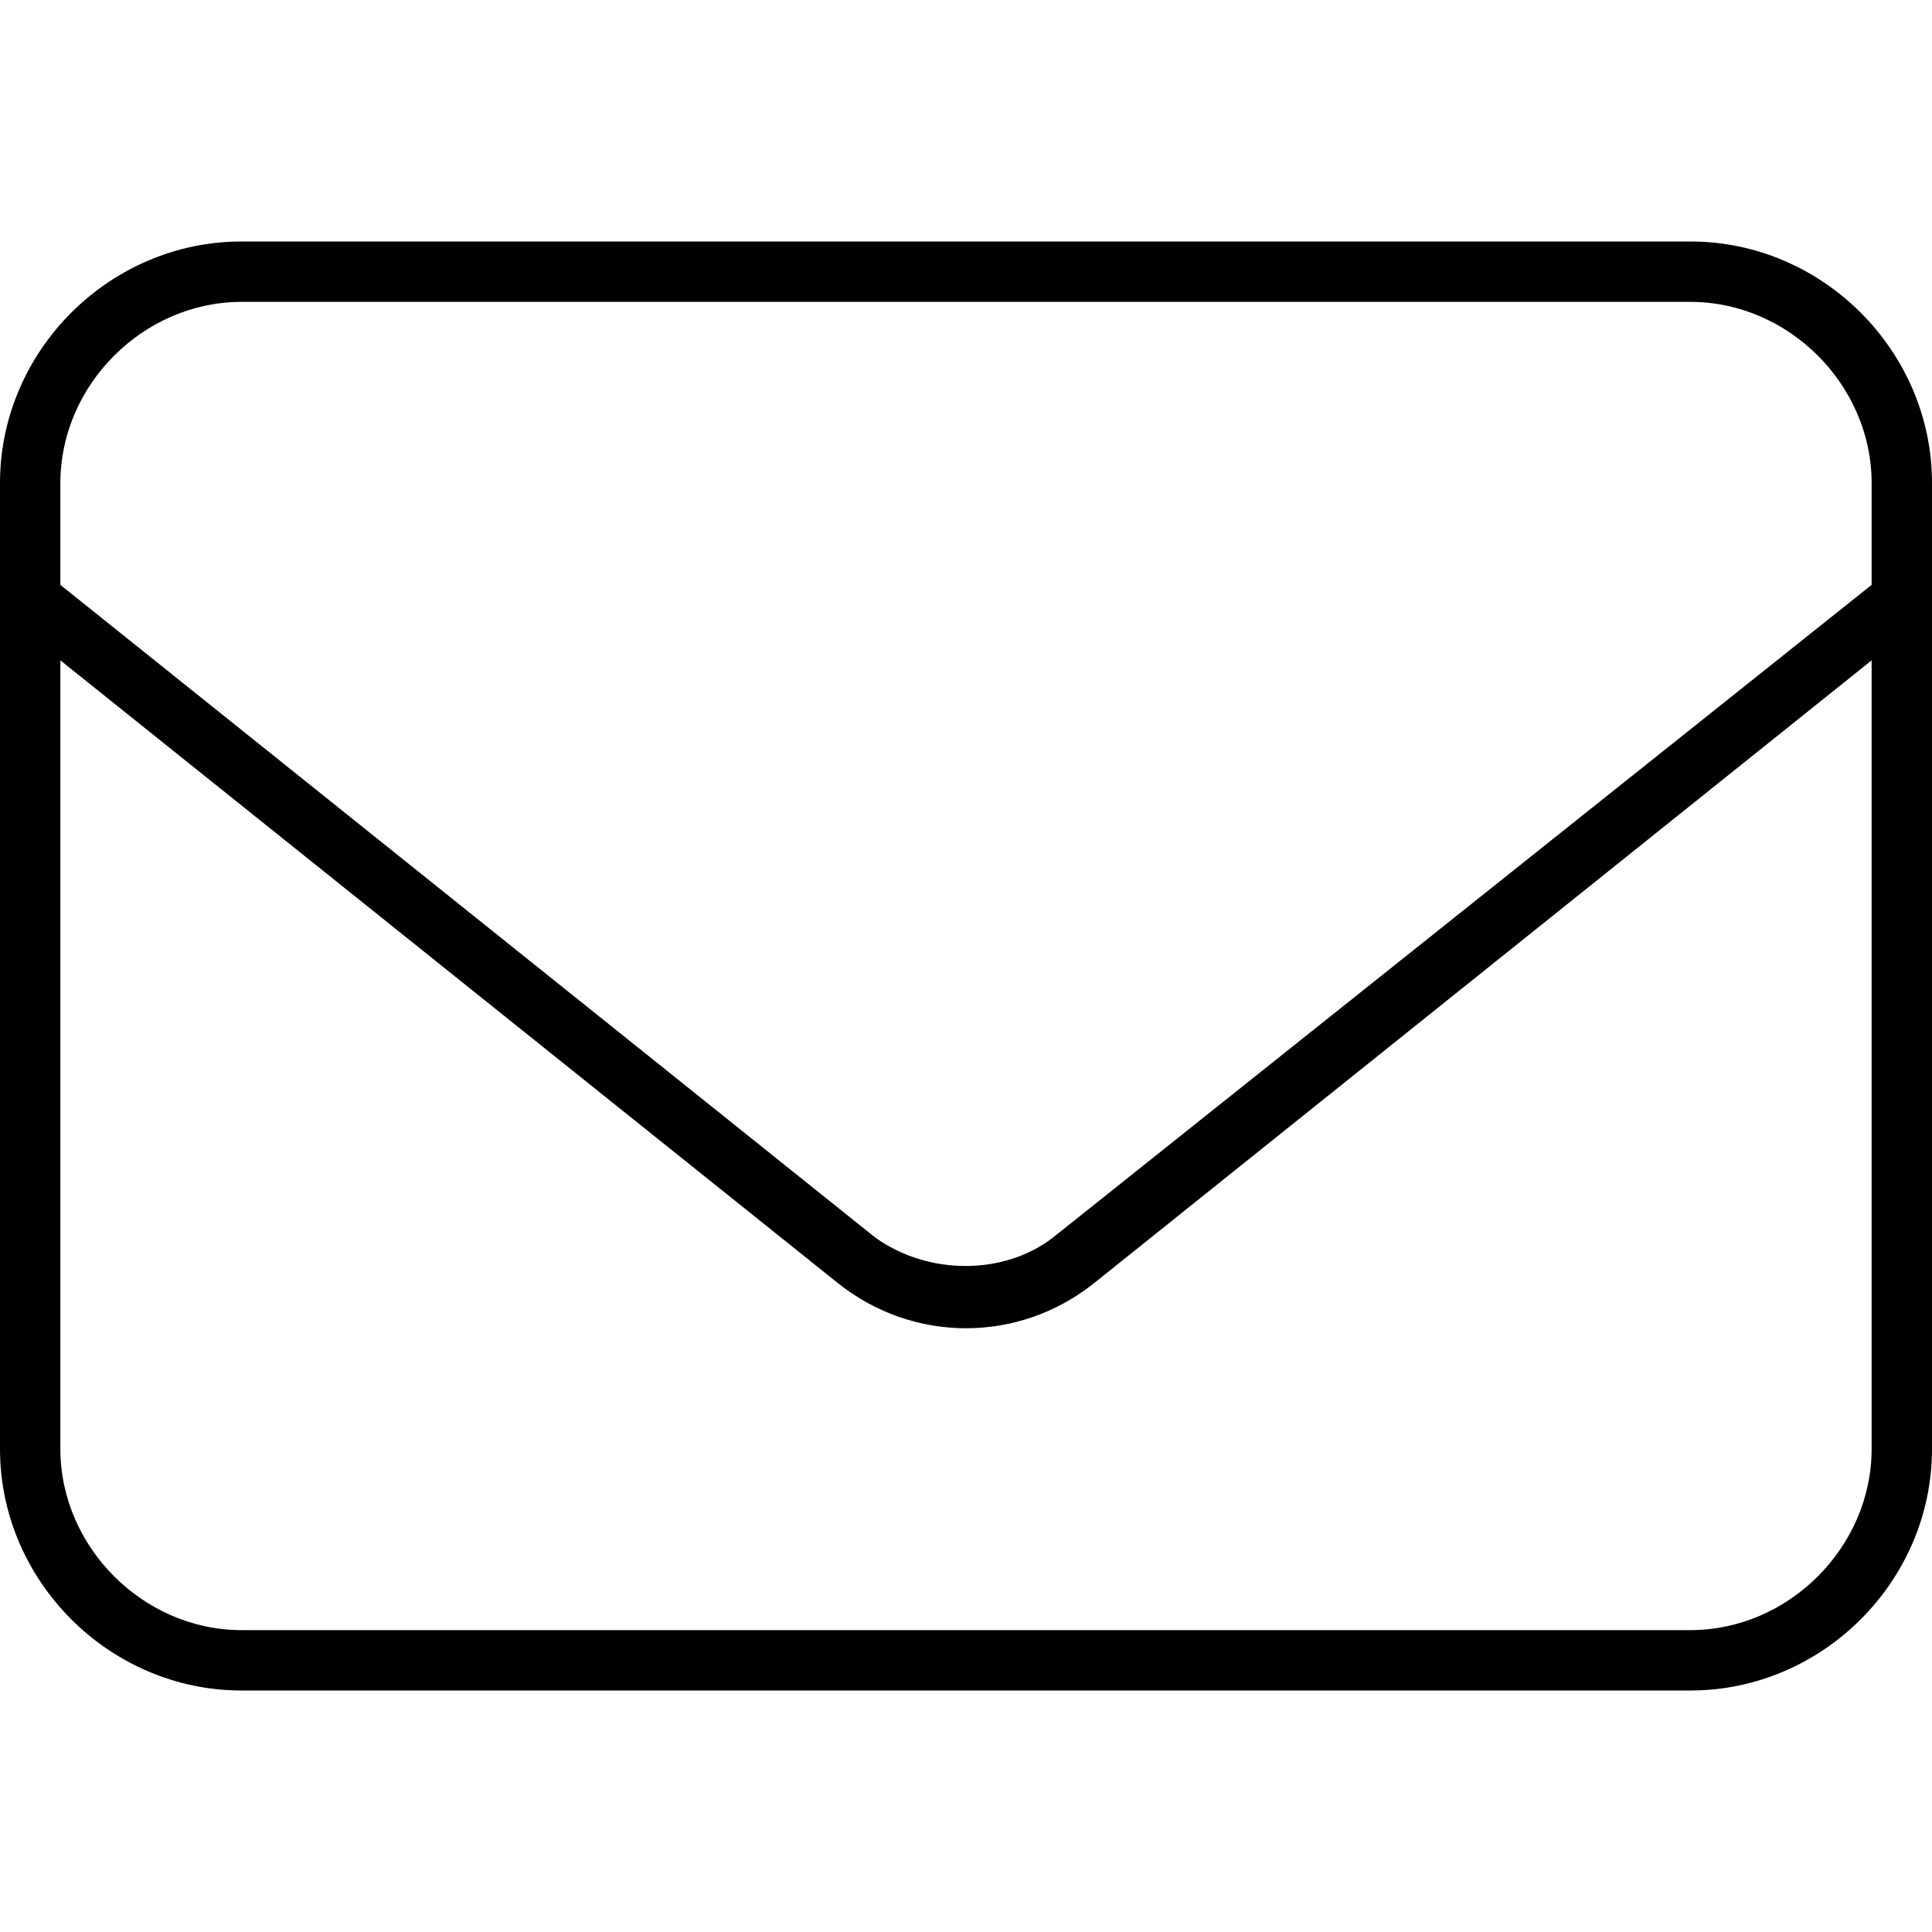 <svg xmlns="http://www.w3.org/2000/svg" viewBox="0 0 512 512"><!-- Font Awesome Pro 6.0.0-alpha1 by @fontawesome - https://fontawesome.com License - https://fontawesome.com/license (Commercial License) --><path d="M448 64H64C29 64 0 93 0 128V384C0 419 29 448 64 448H448C483 448 512 419 512 384V128C512 93 483 64 448 64ZM496 384C496 410 474 432 448 432H64C38 432 16 410 16 384V175L222 340C232 348 244 352 256 352S280 348 290 340L496 175V384ZM496 155L279 328C266 338 246 338 232 328L16 155V128C16 102 38 80 64 80H448C474 80 496 102 496 128V155Z"/></svg>